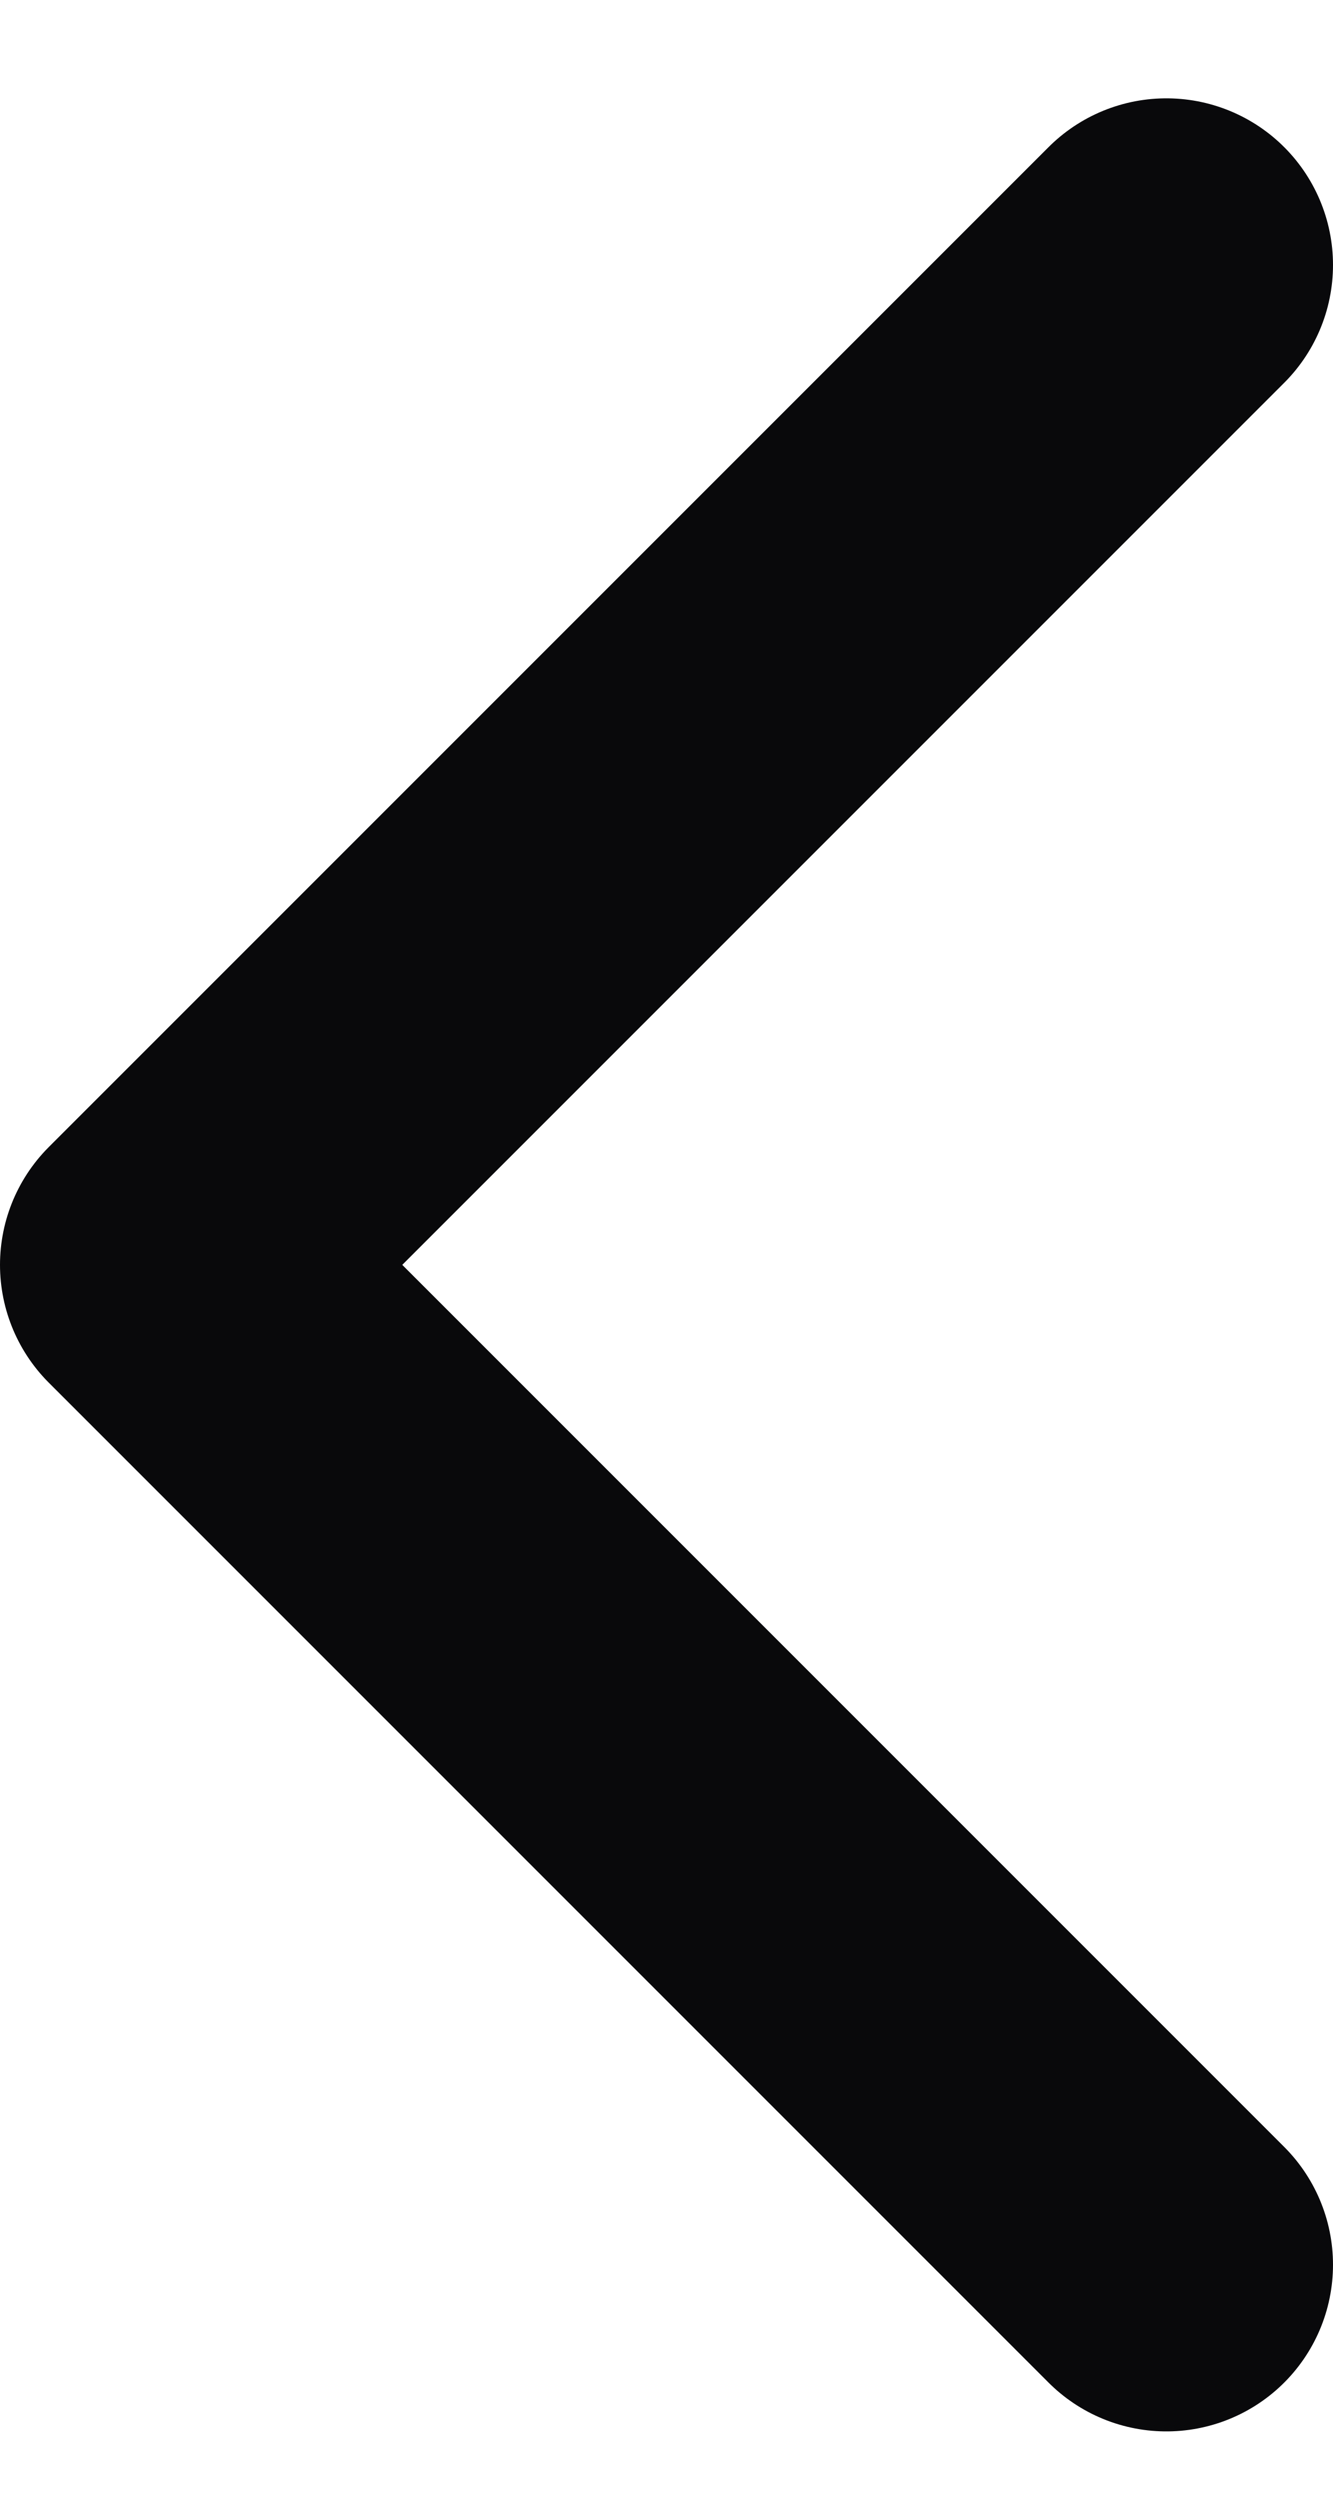 <svg width="8" height="15" viewBox="0 0 8 15" fill="none" xmlns="http://www.w3.org/2000/svg">
<path d="M7 13.59L1 7.59L7 1.59" stroke="#09090B" stroke-width="2" stroke-linecap="round" stroke-linejoin="round"/>
</svg>
